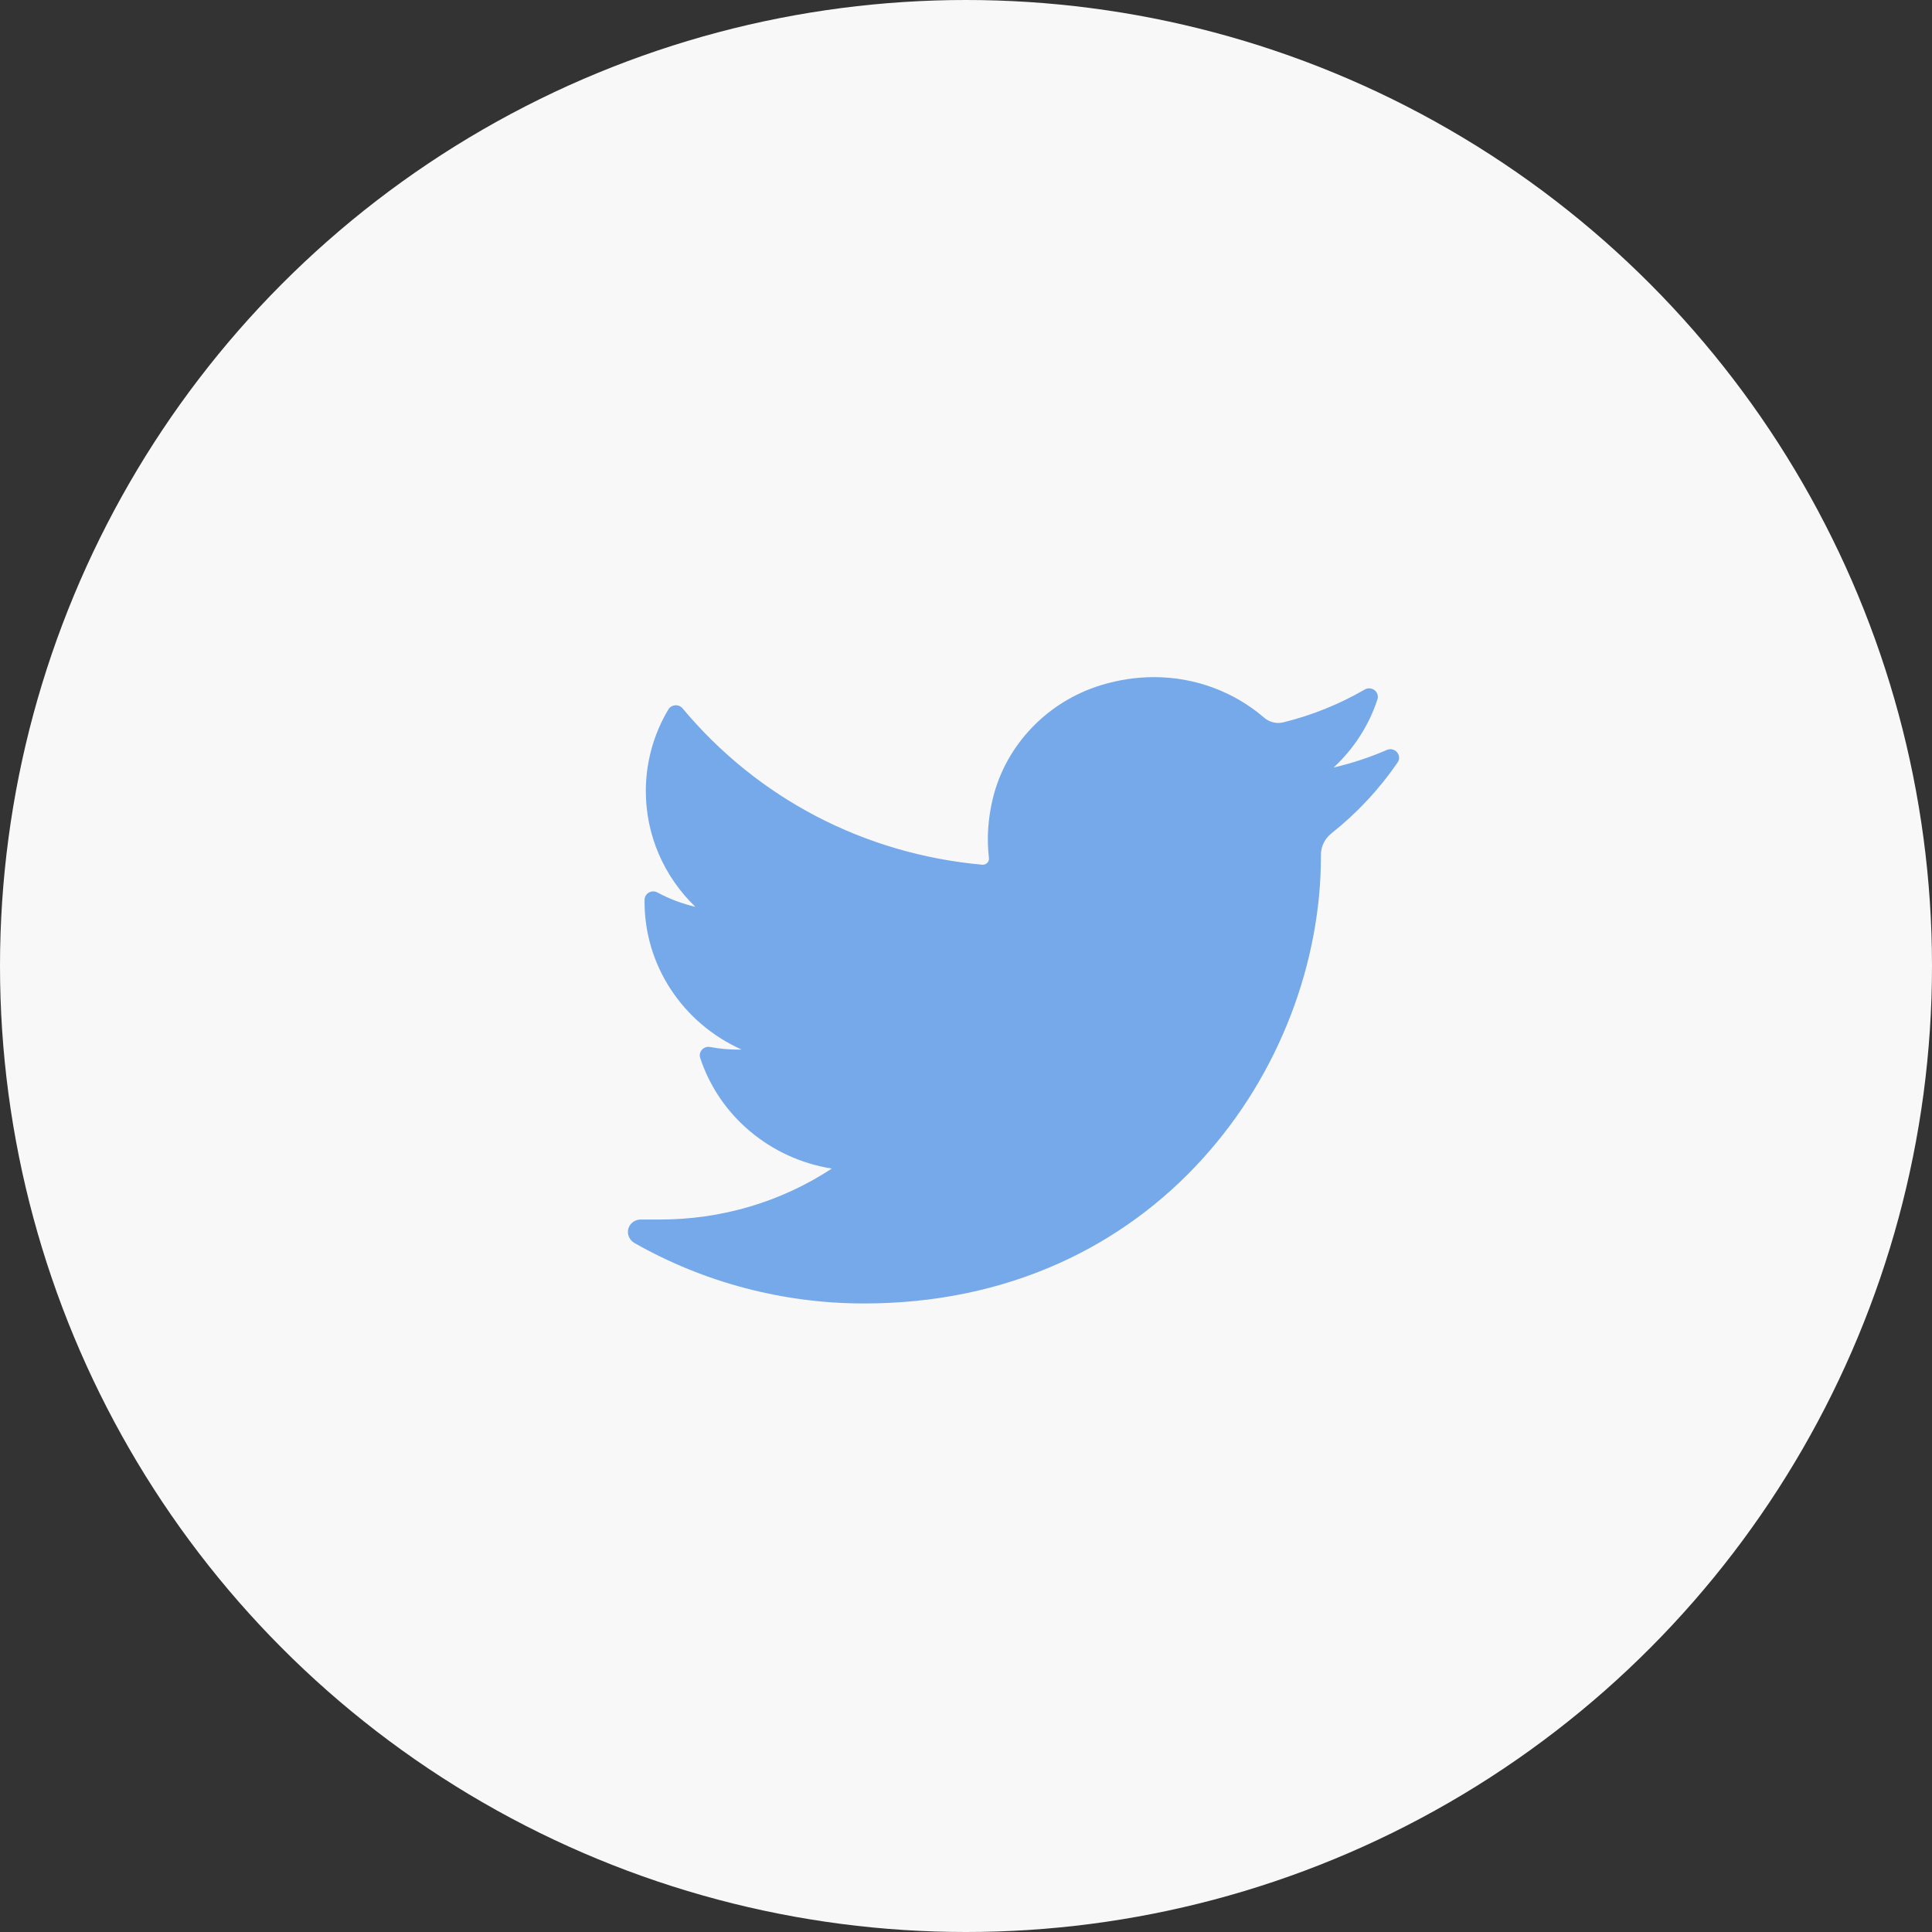 <?xml version="1.0" encoding="UTF-8"?>
<svg width="40px" height="40px" viewBox="0 0 40 40" version="1.1" xmlns="http://www.w3.org/2000/svg" xmlns:xlink="http://www.w3.org/1999/xlink">
    <rect x="0" y="0" width="40" height="40" fill="#333333" stroke="none"/>
    <!-- Generator: sketchtool 52.6 (67491) - http://www.bohemiancoding.com/sketch -->
    <title>685BA5B9-4A51-4A37-88FB-DC1DE2C13DC2</title>
    <desc>Created with sketchtool.</desc>
    <g id="Page-1" stroke="none" stroke-width="1" fill="none" fill-rule="evenodd">
        <g id="Landing_1" transform="translate(-700, -2927)">
            <g id="footer" transform="translate(165, 2927)">
                <g id="social" transform="translate(475, 0)">
                    <g id="twitter" transform="translate(60, 0)">
                        <circle id="Oval-Copy-10" fill="#F8F8F9" fill-rule="nonzero" cx="20" cy="20" r="20"></circle>
                        <g transform="translate(13, 14)" fill="#76A9EA" id="Path">
                            <path d="M15.713,1.527 C15.358,1.681 14.99,1.802 14.612,1.89 C15.029,1.503 15.342,1.02 15.518,0.481 C15.569,0.327 15.397,0.194 15.255,0.276 C14.729,0.581 14.163,0.809 13.572,0.955 C13.538,0.964 13.502,0.968 13.467,0.968 C13.359,0.968 13.254,0.929 13.172,0.858 C12.543,0.317 11.734,0.019 10.894,0.019 C10.531,0.019 10.164,0.074 9.804,0.183 C8.688,0.521 7.826,1.42 7.556,2.529 C7.455,2.945 7.427,3.362 7.475,3.767 C7.48,3.814 7.457,3.846 7.444,3.861 C7.419,3.888 7.384,3.903 7.349,3.903 C7.345,3.903 7.34,3.903 7.336,3.903 C4.893,3.681 2.69,2.532 1.132,0.666 C1.053,0.571 0.901,0.583 0.837,0.689 C0.532,1.2 0.371,1.784 0.371,2.379 C0.371,3.29 0.746,4.149 1.397,4.775 C1.124,4.711 0.859,4.611 0.612,4.478 C0.493,4.413 0.347,4.496 0.345,4.629 C0.328,5.983 1.14,7.188 2.355,7.73 C2.331,7.731 2.306,7.731 2.282,7.731 C2.089,7.731 1.894,7.713 1.702,7.677 C1.568,7.652 1.455,7.776 1.497,7.903 C1.891,9.106 2.952,9.993 4.222,10.194 C3.168,10.885 1.941,11.249 0.664,11.249 L0.266,11.249 C0.143,11.249 0.04,11.327 0.008,11.443 C-0.022,11.557 0.034,11.678 0.139,11.737 C1.578,12.555 3.219,12.987 4.887,12.987 C6.346,12.987 7.711,12.704 8.944,12.147 C10.074,11.636 11.073,10.905 11.912,9.975 C12.694,9.108 13.306,8.108 13.73,7.002 C14.134,5.948 14.348,4.823 14.348,3.749 L14.348,3.698 C14.348,3.525 14.428,3.363 14.567,3.253 C15.096,2.833 15.556,2.34 15.936,1.786 C16.036,1.639 15.878,1.456 15.713,1.527 Z"></path>
                        </g>
                    </g>
                </g>
            </g>
        </g>
    </g>
</svg>